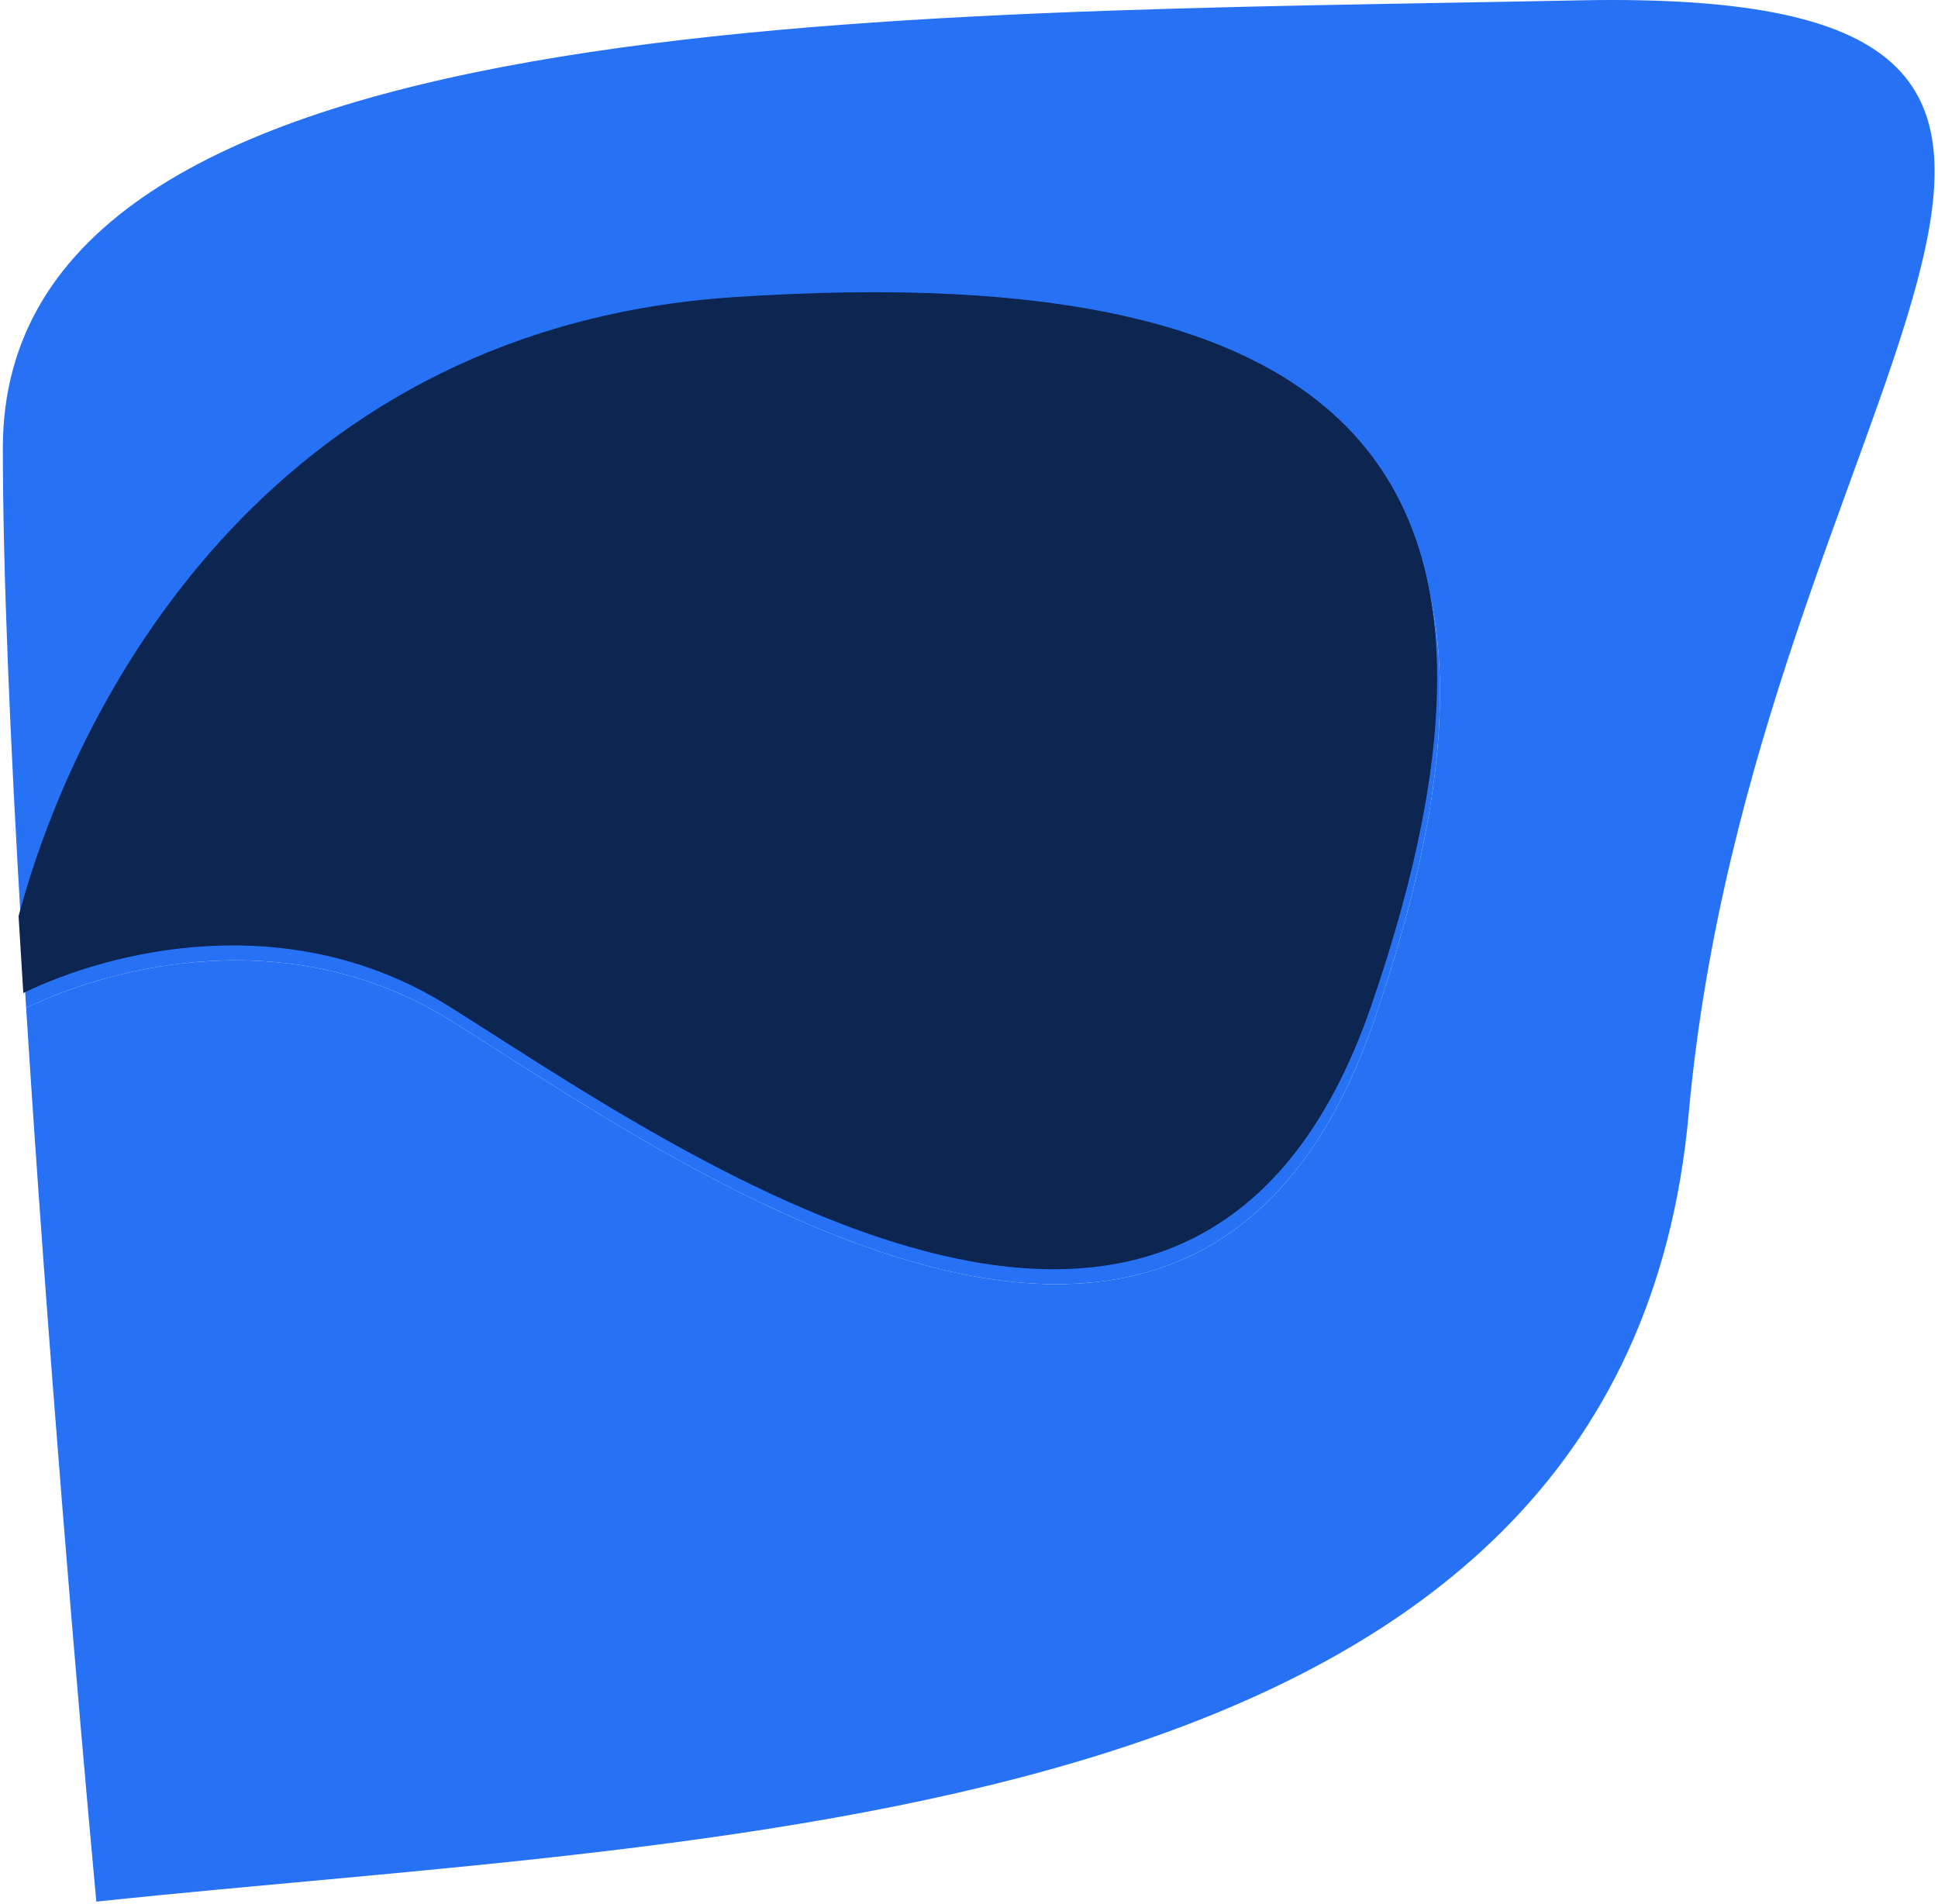 <svg width="342" height="336" viewBox="0 0 342 336" fill="none" xmlns="http://www.w3.org/2000/svg">
<path d="M4.613 177.864C20.175 170.303 51.455 162.58 79.5 180.063C118 204.063 211 271.563 242.5 180.063C274 88.563 243 47.563 130 55.063C50.529 60.338 14.955 122.672 3.778 164.276C4.045 168.765 4.324 173.299 4.613 177.864Z" fill="#2772F4"/>
<path d="M242.5 180.063C211 271.563 118 204.063 79.5 180.063C51.455 162.58 20.175 170.303 4.613 177.864C8.313 236.314 13.667 299.706 17 335.563C130 323.563 286.5 323.563 298 196.563C309.5 69.563 400.5 -2.437 278.5 0.063C156.5 2.563 0.5 0.063 0.5 79.063C0.5 100.97 1.822 131.4 3.778 164.276C14.955 122.672 50.529 60.338 130 55.063C243 47.563 274 88.563 242.5 180.063Z" fill="#2772F4"/>
<path d="M4.113 175.233C19.675 167.672 50.955 159.949 79 177.432C117.5 201.432 210.5 268.932 242 177.432C273.5 85.932 242.5 44.932 129.5 52.432C50.029 57.706 14.455 120.04 3.278 161.645C3.545 166.134 3.824 170.668 4.113 175.233Z" fill="#0C2551"/>
</svg>
